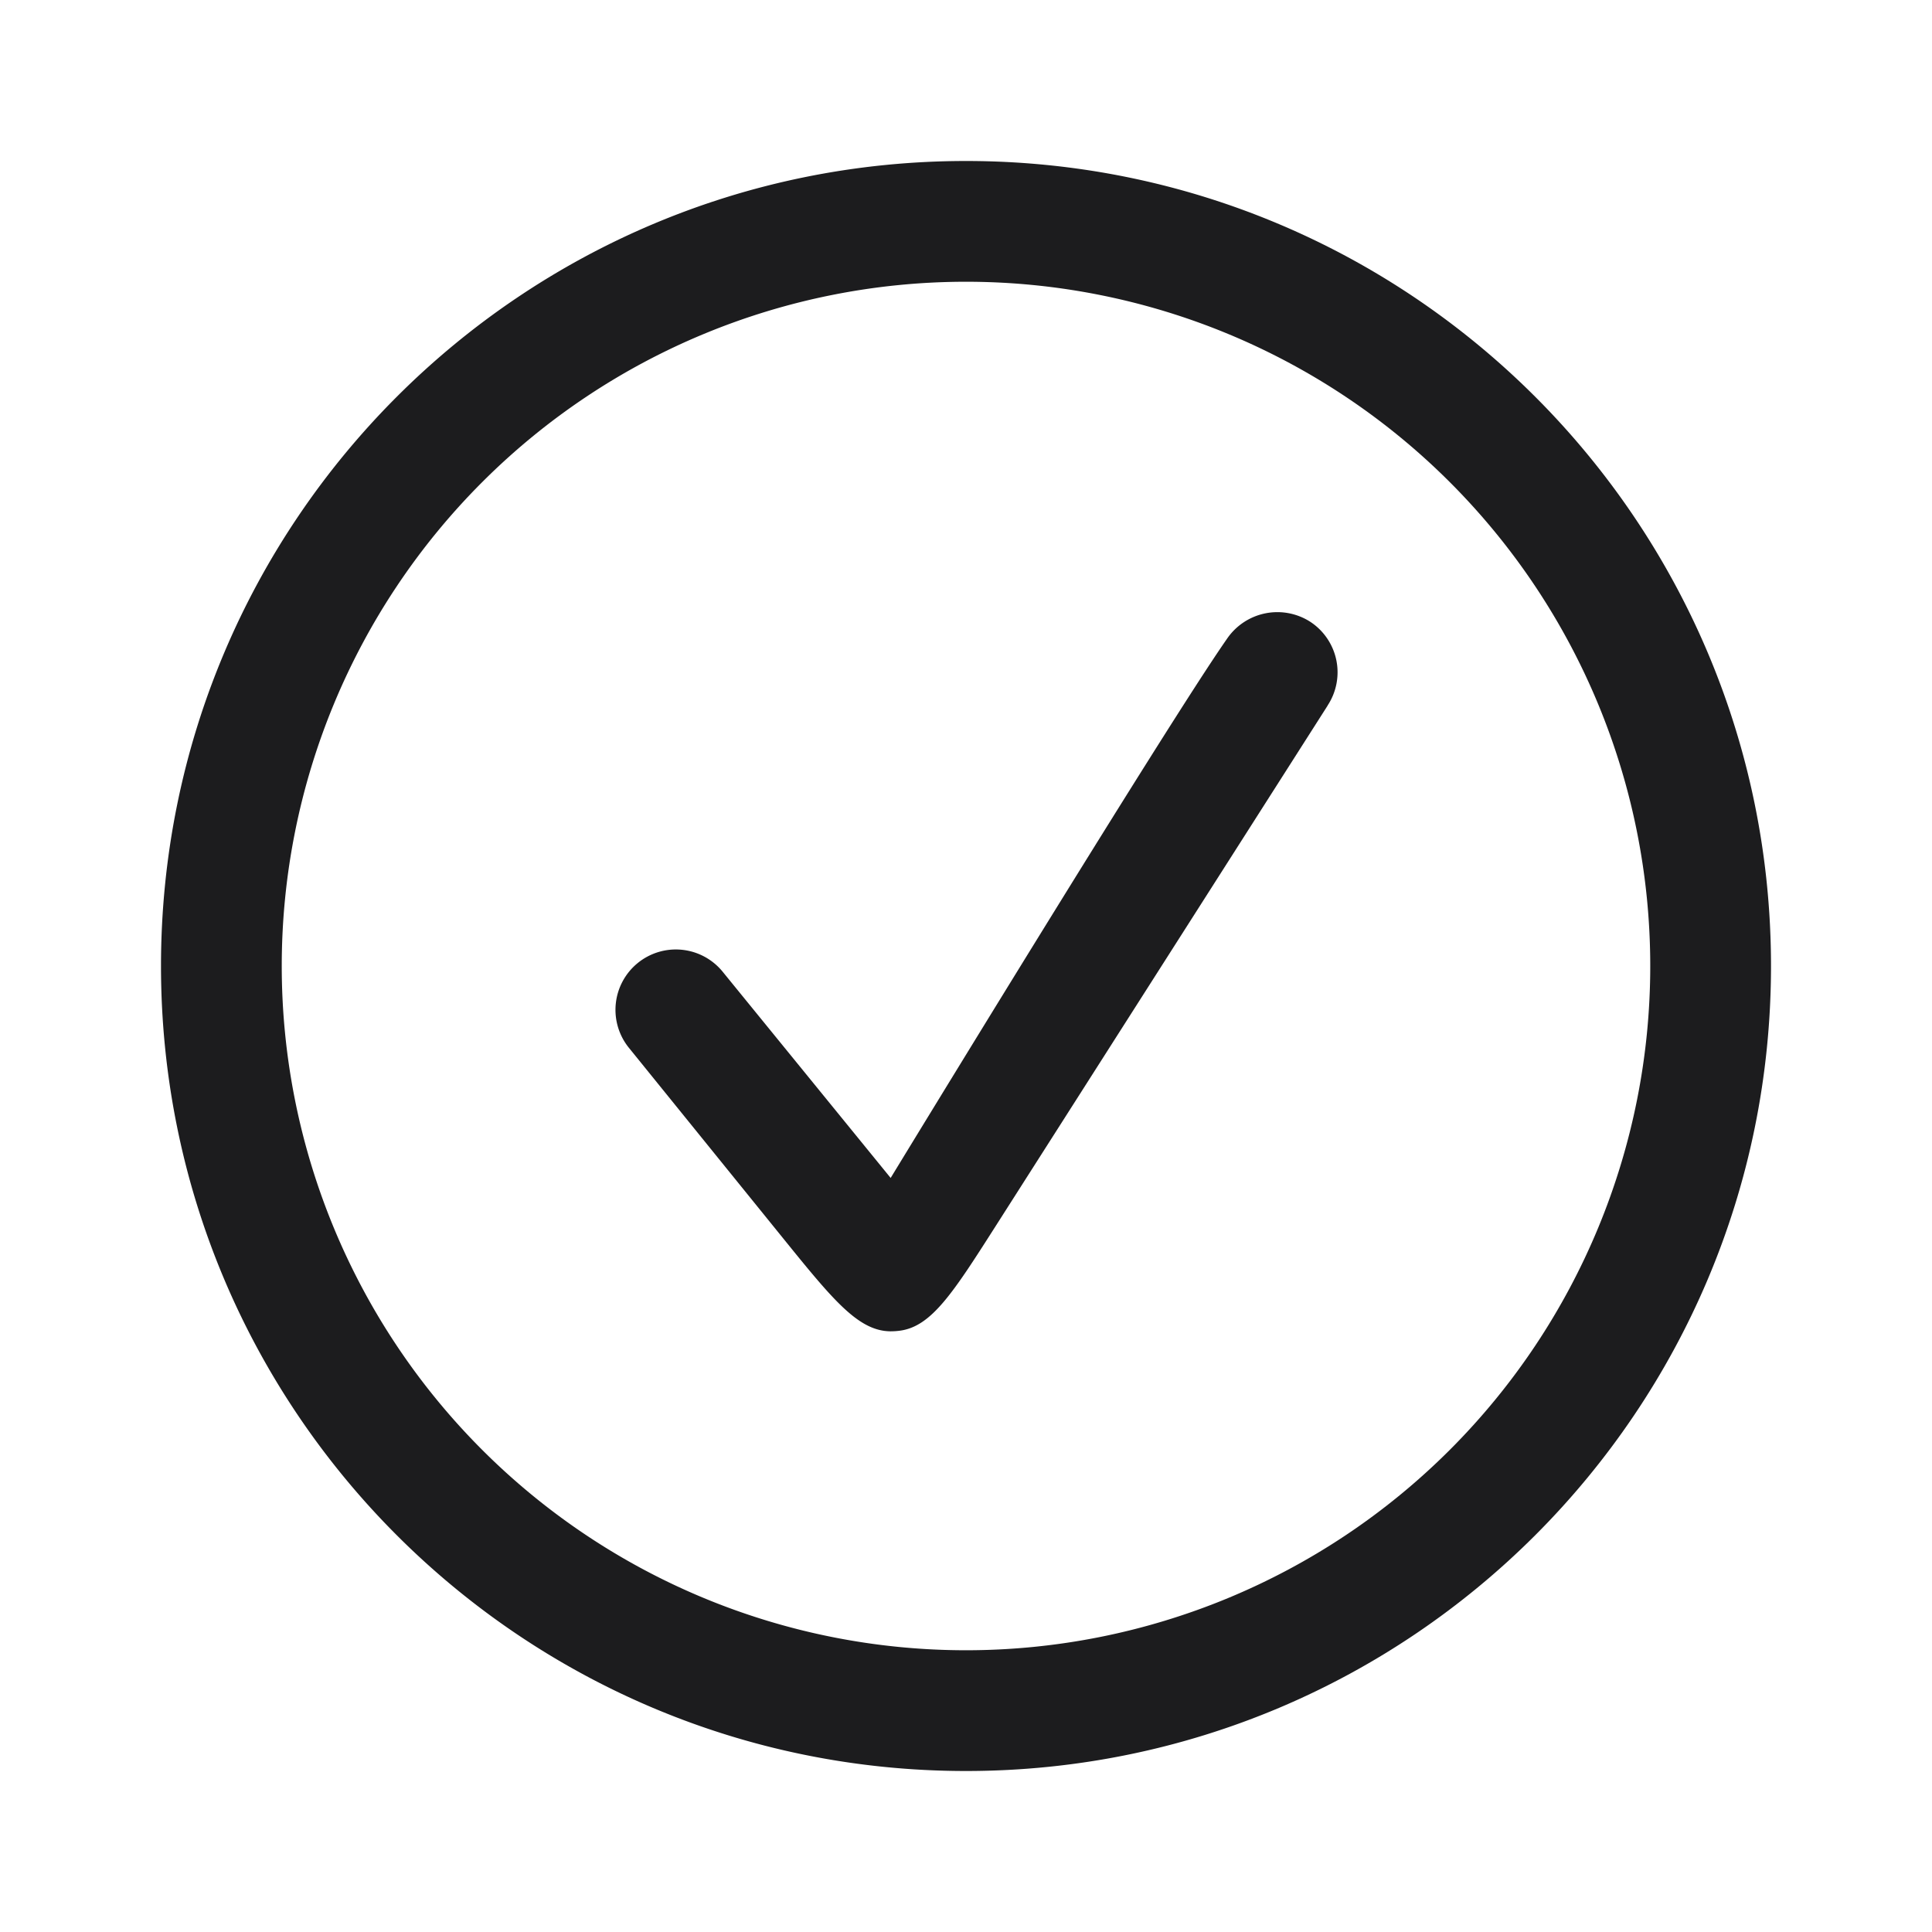 <svg xmlns="http://www.w3.org/2000/svg" viewBox="0 0 24 24" class="progressive_icon progressive_icon24">
  <path d="M16.492 8.764a.75.75 0 0 0-.214-1.039.757.757 0 0 0-1.039.215c-.773 1.108-4.175 6.693-4.175 6.693l-2.082-2.556a.75.75 0 1 0-1.164.946l1.9 2.347c.628.776.943 1.164 1.343 1.168a.845.845 0 0 0 .112-.007c.398-.049.666-.47 1.203-1.312l4.117-6.455Z" fill="#1C1C1E"></path>
  <path fill-rule="evenodd" clip-rule="evenodd" d="M12 22c5.523 0 10-4.477 10-10S17.523 2 12 2 2 6.477 2 12s4.477 10 10 10Zm8.5-10a8.5 8.5 0 1 1-17 0 8.5 8.5 0 0 1 17 0Z" fill="#1C1C1E"></path>
</svg>
